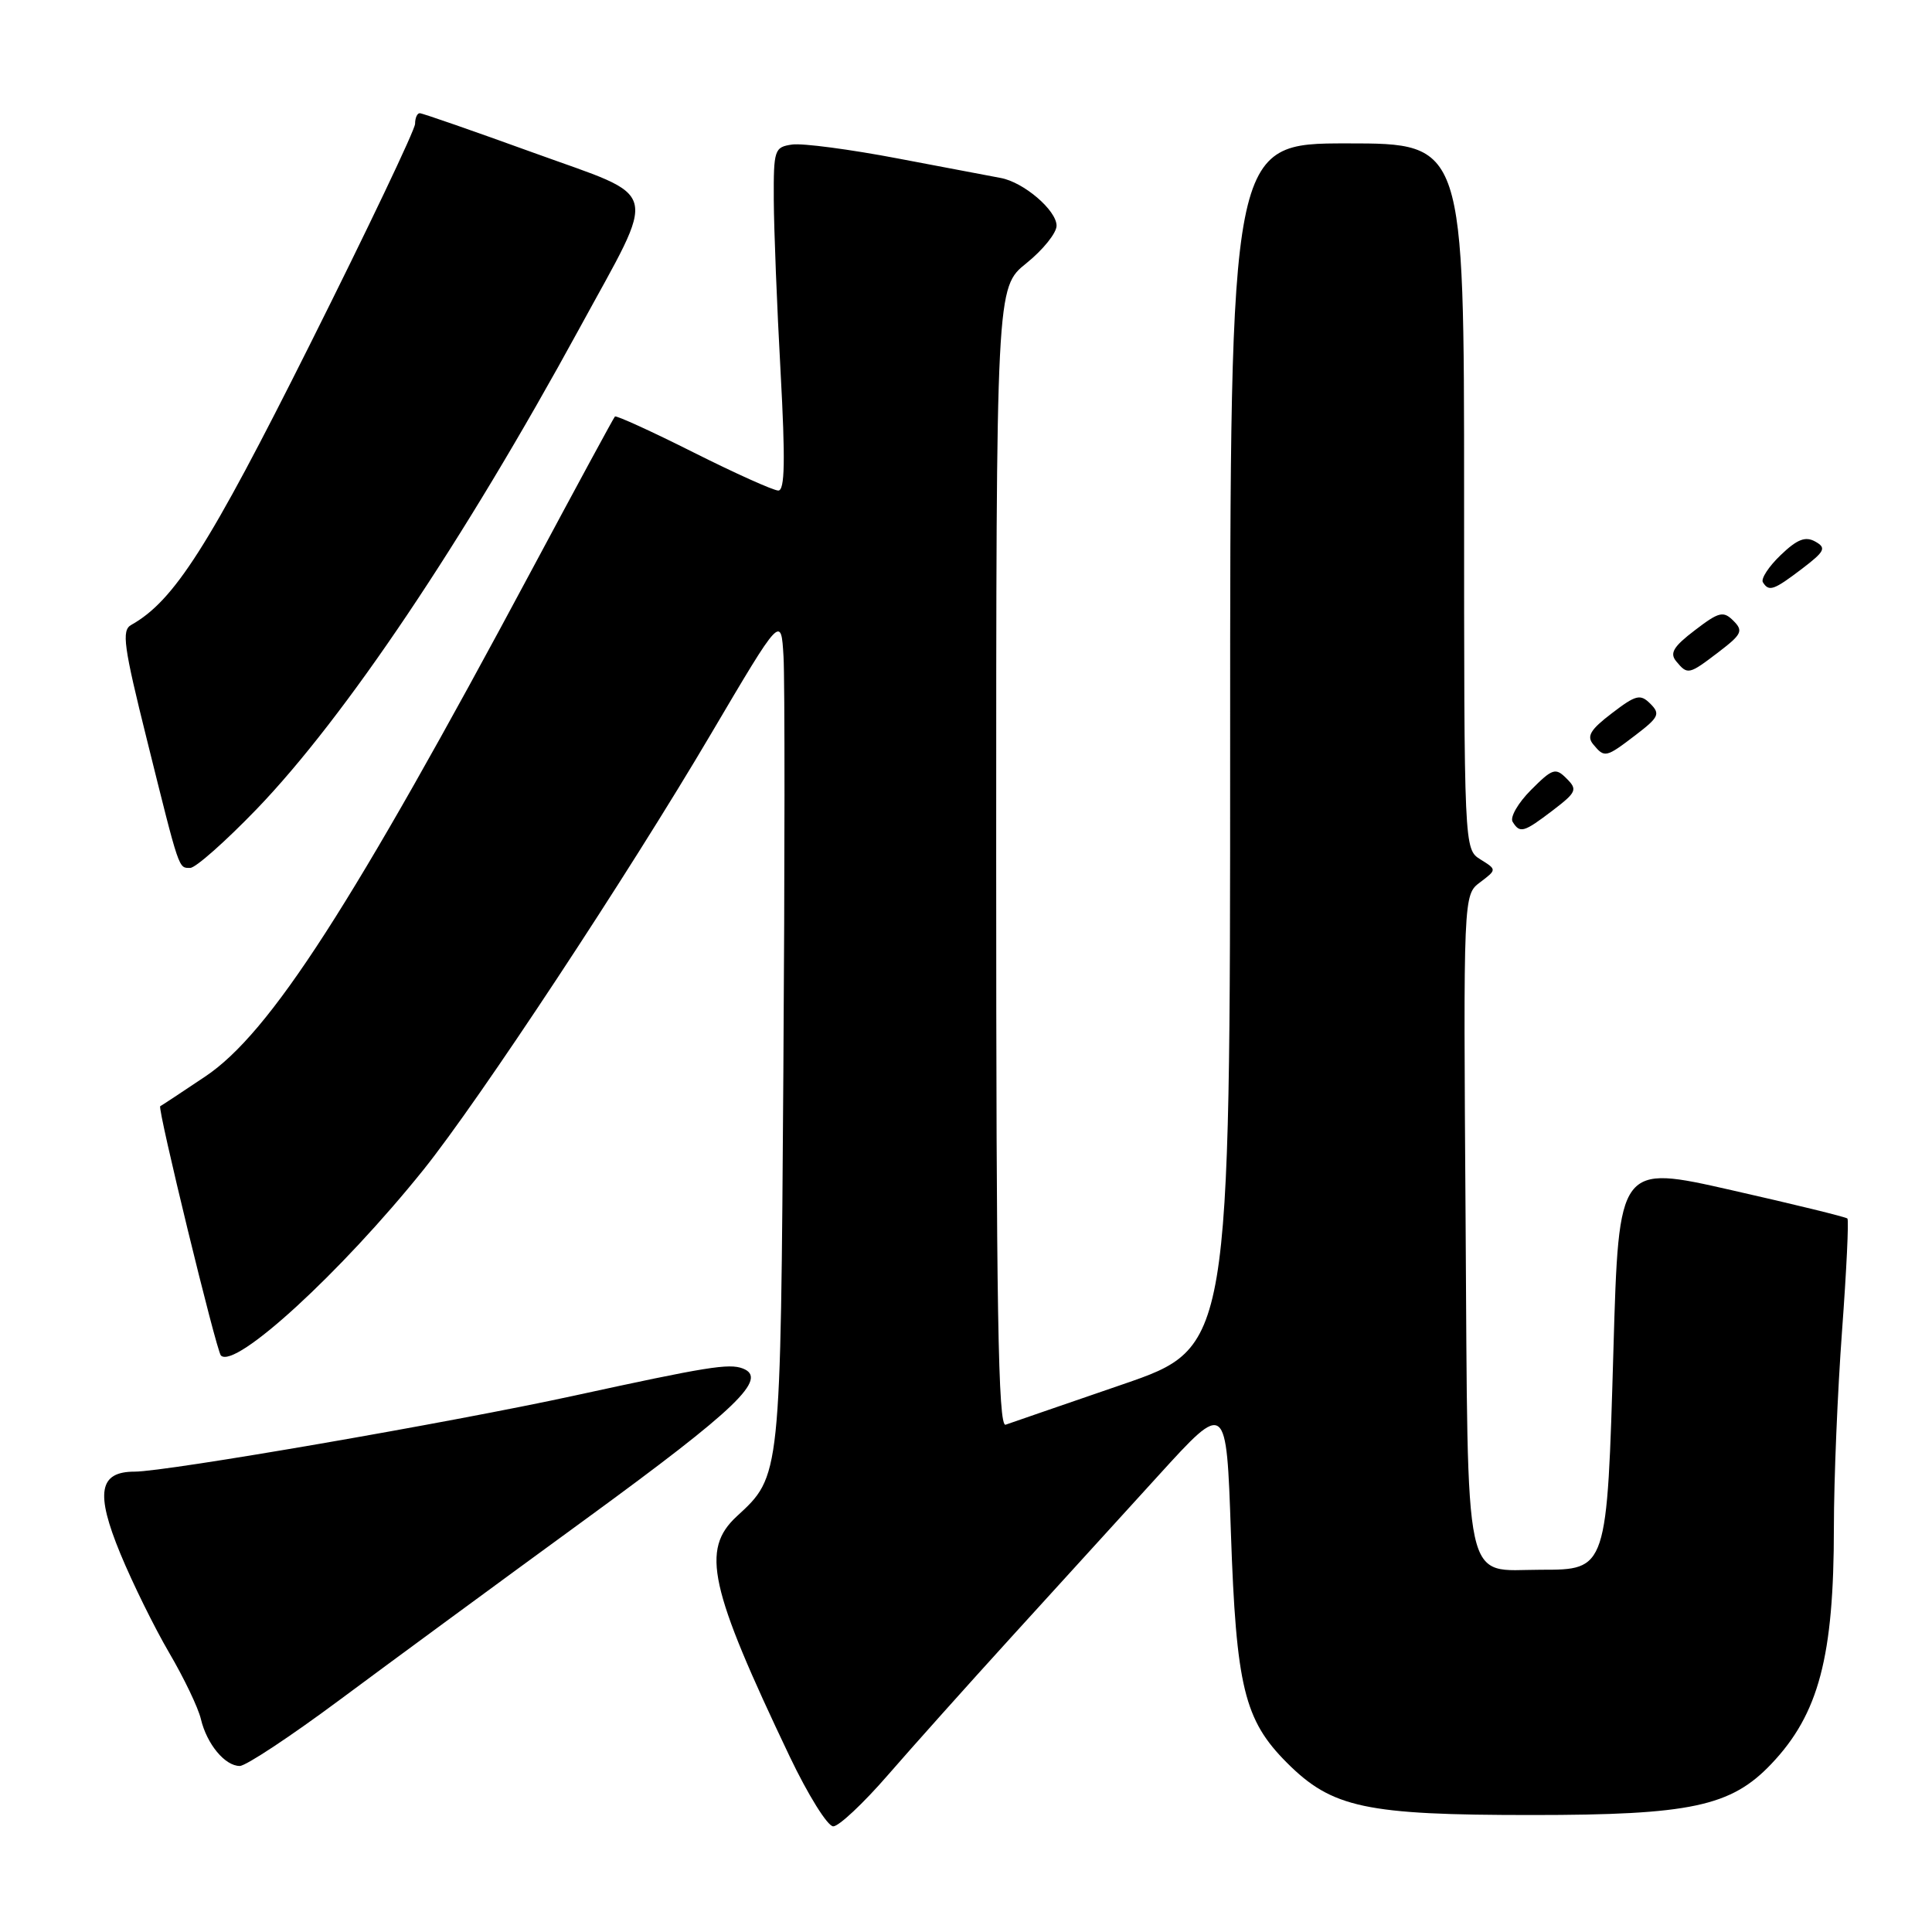 <?xml version="1.0" encoding="UTF-8" standalone="no"?>
<!DOCTYPE svg PUBLIC "-//W3C//DTD SVG 1.1//EN" "http://www.w3.org/Graphics/SVG/1.1/DTD/svg11.dtd" >
<svg xmlns="http://www.w3.org/2000/svg" xmlns:xlink="http://www.w3.org/1999/xlink" version="1.1" viewBox="0 0 256 256">
 <g >
 <path fill="currentColor"
d=" M 117.61 235.25 C 120.83 231.54 128.20 223.30 133.98 216.95 C 139.77 210.60 148.55 200.96 153.50 195.51 C 162.50 185.62 162.50 185.62 163.10 203.06 C 163.80 223.51 164.87 227.91 170.51 233.56 C 176.50 239.56 180.92 240.50 203.00 240.50 C 224.01 240.50 229.37 239.36 234.71 233.73 C 241.00 227.11 243.00 219.52 243.00 202.39 C 243.00 196.06 243.49 184.34 244.08 176.35 C 244.67 168.36 244.99 161.66 244.79 161.46 C 244.60 161.26 237.70 159.57 229.47 157.71 C 214.50 154.31 214.50 154.31 213.79 178.77 C 212.94 208.07 212.96 208.00 204.17 208.00 C 193.77 208.00 194.54 211.56 194.20 161.87 C 193.90 118.58 193.90 118.58 196.12 116.91 C 198.34 115.23 198.34 115.23 196.17 113.88 C 194.00 112.52 194.00 112.52 194.00 65.76 C 194.00 19.00 194.00 19.00 178.50 19.00 C 163.00 19.00 163.00 19.00 163.00 98.77 C 163.00 178.54 163.00 178.54 148.75 183.44 C 140.91 186.13 133.94 188.54 133.25 188.78 C 132.26 189.12 132.00 173.67 132.00 113.65 C 132.00 38.09 132.00 38.09 136.00 34.88 C 138.20 33.11 140.00 30.87 140.00 29.91 C 140.00 27.86 135.63 24.13 132.59 23.58 C 131.44 23.37 125.32 22.21 118.98 21.00 C 112.64 19.79 106.34 18.96 104.98 19.15 C 102.61 19.49 102.50 19.80 102.53 26.50 C 102.55 30.35 102.95 40.59 103.43 49.25 C 104.07 61.04 104.00 65.00 103.13 65.00 C 102.49 65.00 97.42 62.72 91.88 59.94 C 86.33 57.15 81.65 55.02 81.48 55.19 C 81.31 55.36 76.36 64.50 70.47 75.50 C 46.65 120.02 35.78 136.90 27.20 142.64 C 24.07 144.74 21.38 146.51 21.23 146.58 C 20.82 146.77 28.67 179.00 29.27 179.61 C 31.15 181.48 45.17 168.62 56.11 155.00 C 63.45 145.86 83.23 115.88 94.22 97.23 C 103.50 81.50 103.50 81.50 103.82 87.00 C 104.00 90.03 103.99 114.77 103.80 142.00 C 103.43 195.91 103.47 195.54 97.63 200.92 C 92.86 205.32 93.97 210.36 104.64 232.75 C 107.07 237.84 109.66 242.00 110.41 242.00 C 111.15 242.00 114.39 238.96 117.61 235.25 Z  M 45.00 225.25 C 51.47 220.44 66.22 209.60 77.79 201.16 C 97.68 186.64 101.84 182.64 98.42 181.33 C 96.59 180.63 93.68 181.10 76.00 184.95 C 59.73 188.49 22.08 195.00 17.84 195.00 C 13.11 195.00 12.62 197.80 15.94 205.85 C 17.54 209.73 20.45 215.64 22.41 218.99 C 24.37 222.33 26.27 226.29 26.62 227.79 C 27.41 231.11 29.81 234.00 31.77 234.00 C 32.58 234.00 38.53 230.06 45.00 225.25 Z  M 34.00 107.22 C 45.73 95.04 61.40 71.70 76.79 43.49 C 87.23 24.33 87.79 26.44 70.67 20.23 C 62.74 17.36 55.97 15.00 55.62 15.00 C 55.28 15.00 55.00 15.63 55.00 16.41 C 55.00 17.18 48.73 30.34 41.06 45.66 C 27.66 72.43 23.07 79.62 17.38 82.81 C 16.09 83.53 16.38 85.62 19.48 98.07 C 23.83 115.57 23.64 115.00 25.21 115.00 C 25.92 115.00 29.87 111.50 34.00 107.22 Z  M 205.75 107.38 C 208.90 104.97 209.05 104.62 207.58 103.16 C 206.12 101.69 205.72 101.81 202.87 104.67 C 201.15 106.39 200.06 108.29 200.43 108.89 C 201.40 110.46 201.89 110.32 205.75 107.38 Z  M 216.75 97.38 C 219.80 95.05 220.02 94.59 218.69 93.26 C 217.35 91.92 216.78 92.06 213.58 94.51 C 210.73 96.68 210.21 97.55 211.11 98.63 C 212.62 100.45 212.77 100.42 216.75 97.38 Z  M 227.75 86.38 C 230.80 84.05 231.02 83.59 229.69 82.26 C 228.35 80.92 227.78 81.06 224.58 83.51 C 221.73 85.68 221.21 86.55 222.11 87.63 C 223.62 89.45 223.77 89.42 227.75 86.38 Z  M 238.78 75.36 C 241.82 73.04 242.03 72.60 240.53 71.76 C 239.22 71.03 238.14 71.45 235.95 73.55 C 234.36 75.07 233.31 76.69 233.59 77.15 C 234.39 78.44 235.02 78.22 238.78 75.36 Z "/>
</g>
</svg>